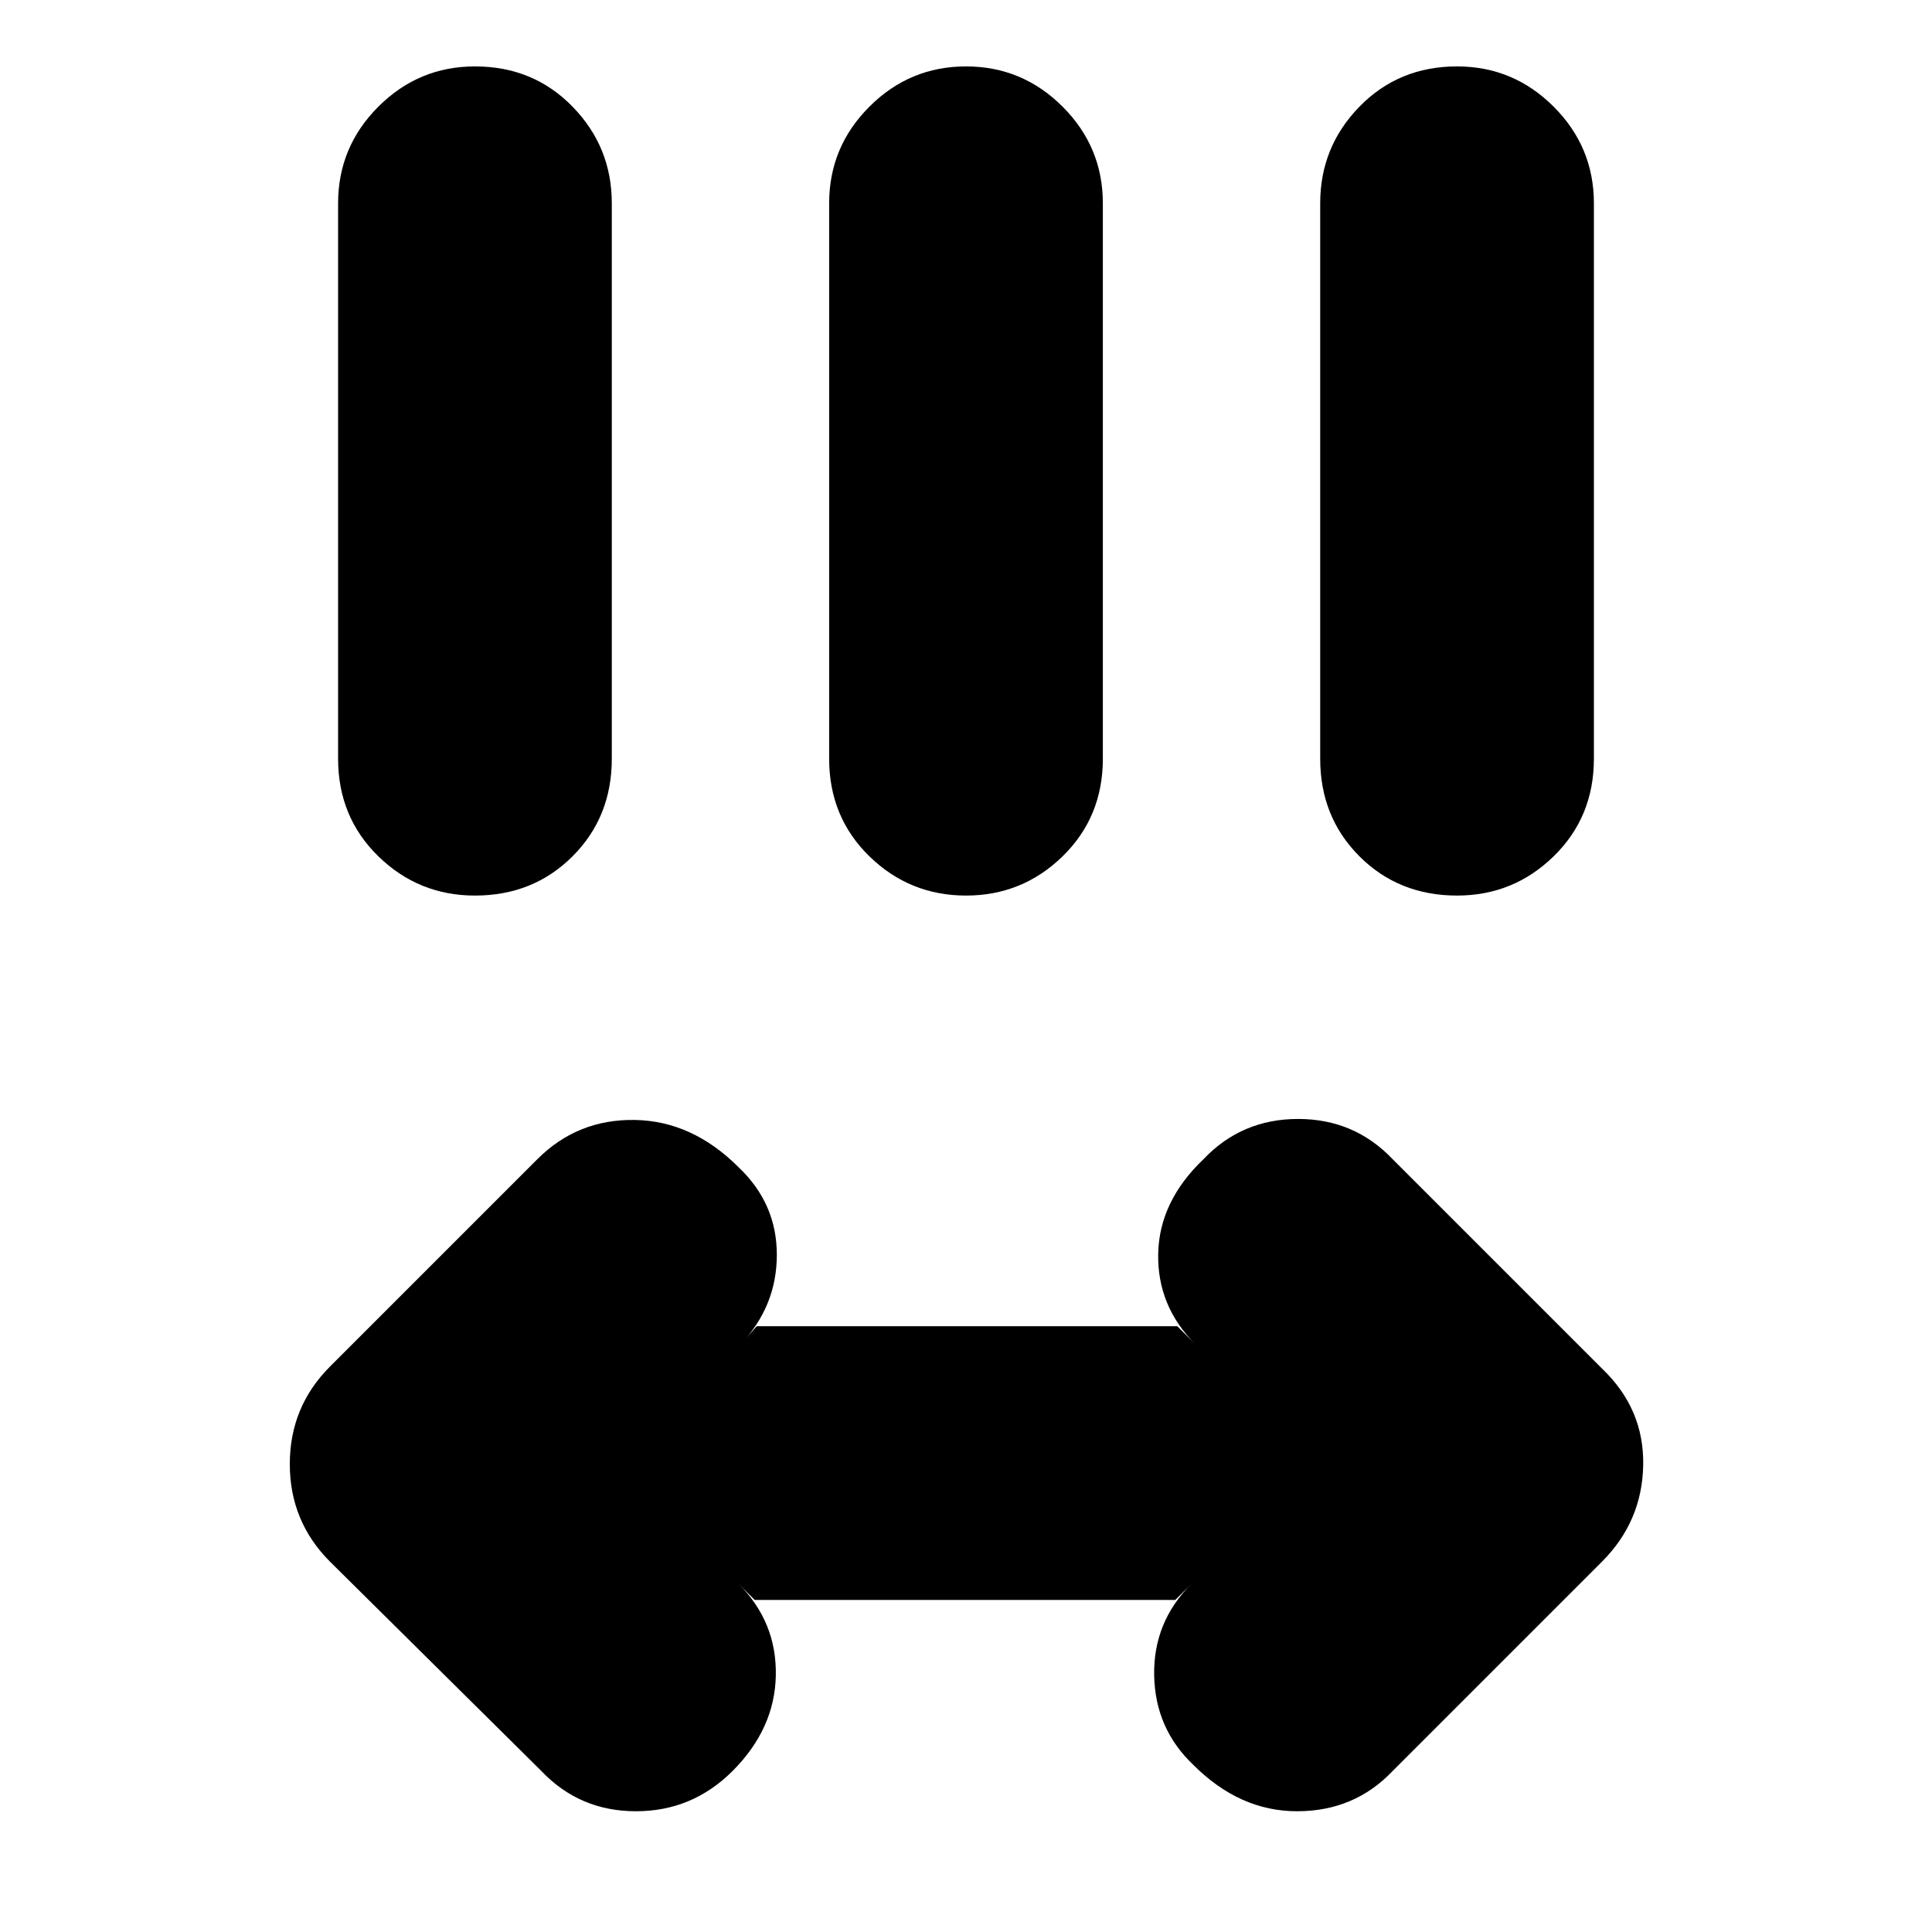 <svg xmlns="http://www.w3.org/2000/svg" height="24" viewBox="0 96 960 960" width="24"><path d="m375 891-8-8q19 19 18.5 45.5T364 976q-20 20-48 20t-47-20L164 872q-20-20-20-48.5t20-48.5l103-103q20-20 48.5-19.5T367 676q19 18 19 43.5T368 764l8-9h209l9 9q-19-19-18.5-45t22.5-47q19-20 47-20t47 20l104 104q21 20 20.5 48T796 872L692 976q-19 20-47.5 20T593 973q-19-18-19.5-44.5T592 883l-8 8H375ZM236 541q-28 0-48-19.5T168 473V197q0-28 20-48t48-20q29 0 48.5 20t19.5 48v276q0 29-19.5 48.5T236 541Zm244 0q-28 0-48-19.5T412 473V197q0-28 20-48t48-20q28 0 48 20t20 48v276q0 29-20 48.5T480 541Zm244 0q-29 0-48.5-19.5T656 473V197q0-28 19.5-48t48.5-20q28 0 48 20t20 48v276q0 29-20 48.5T724 541Z"/></svg>